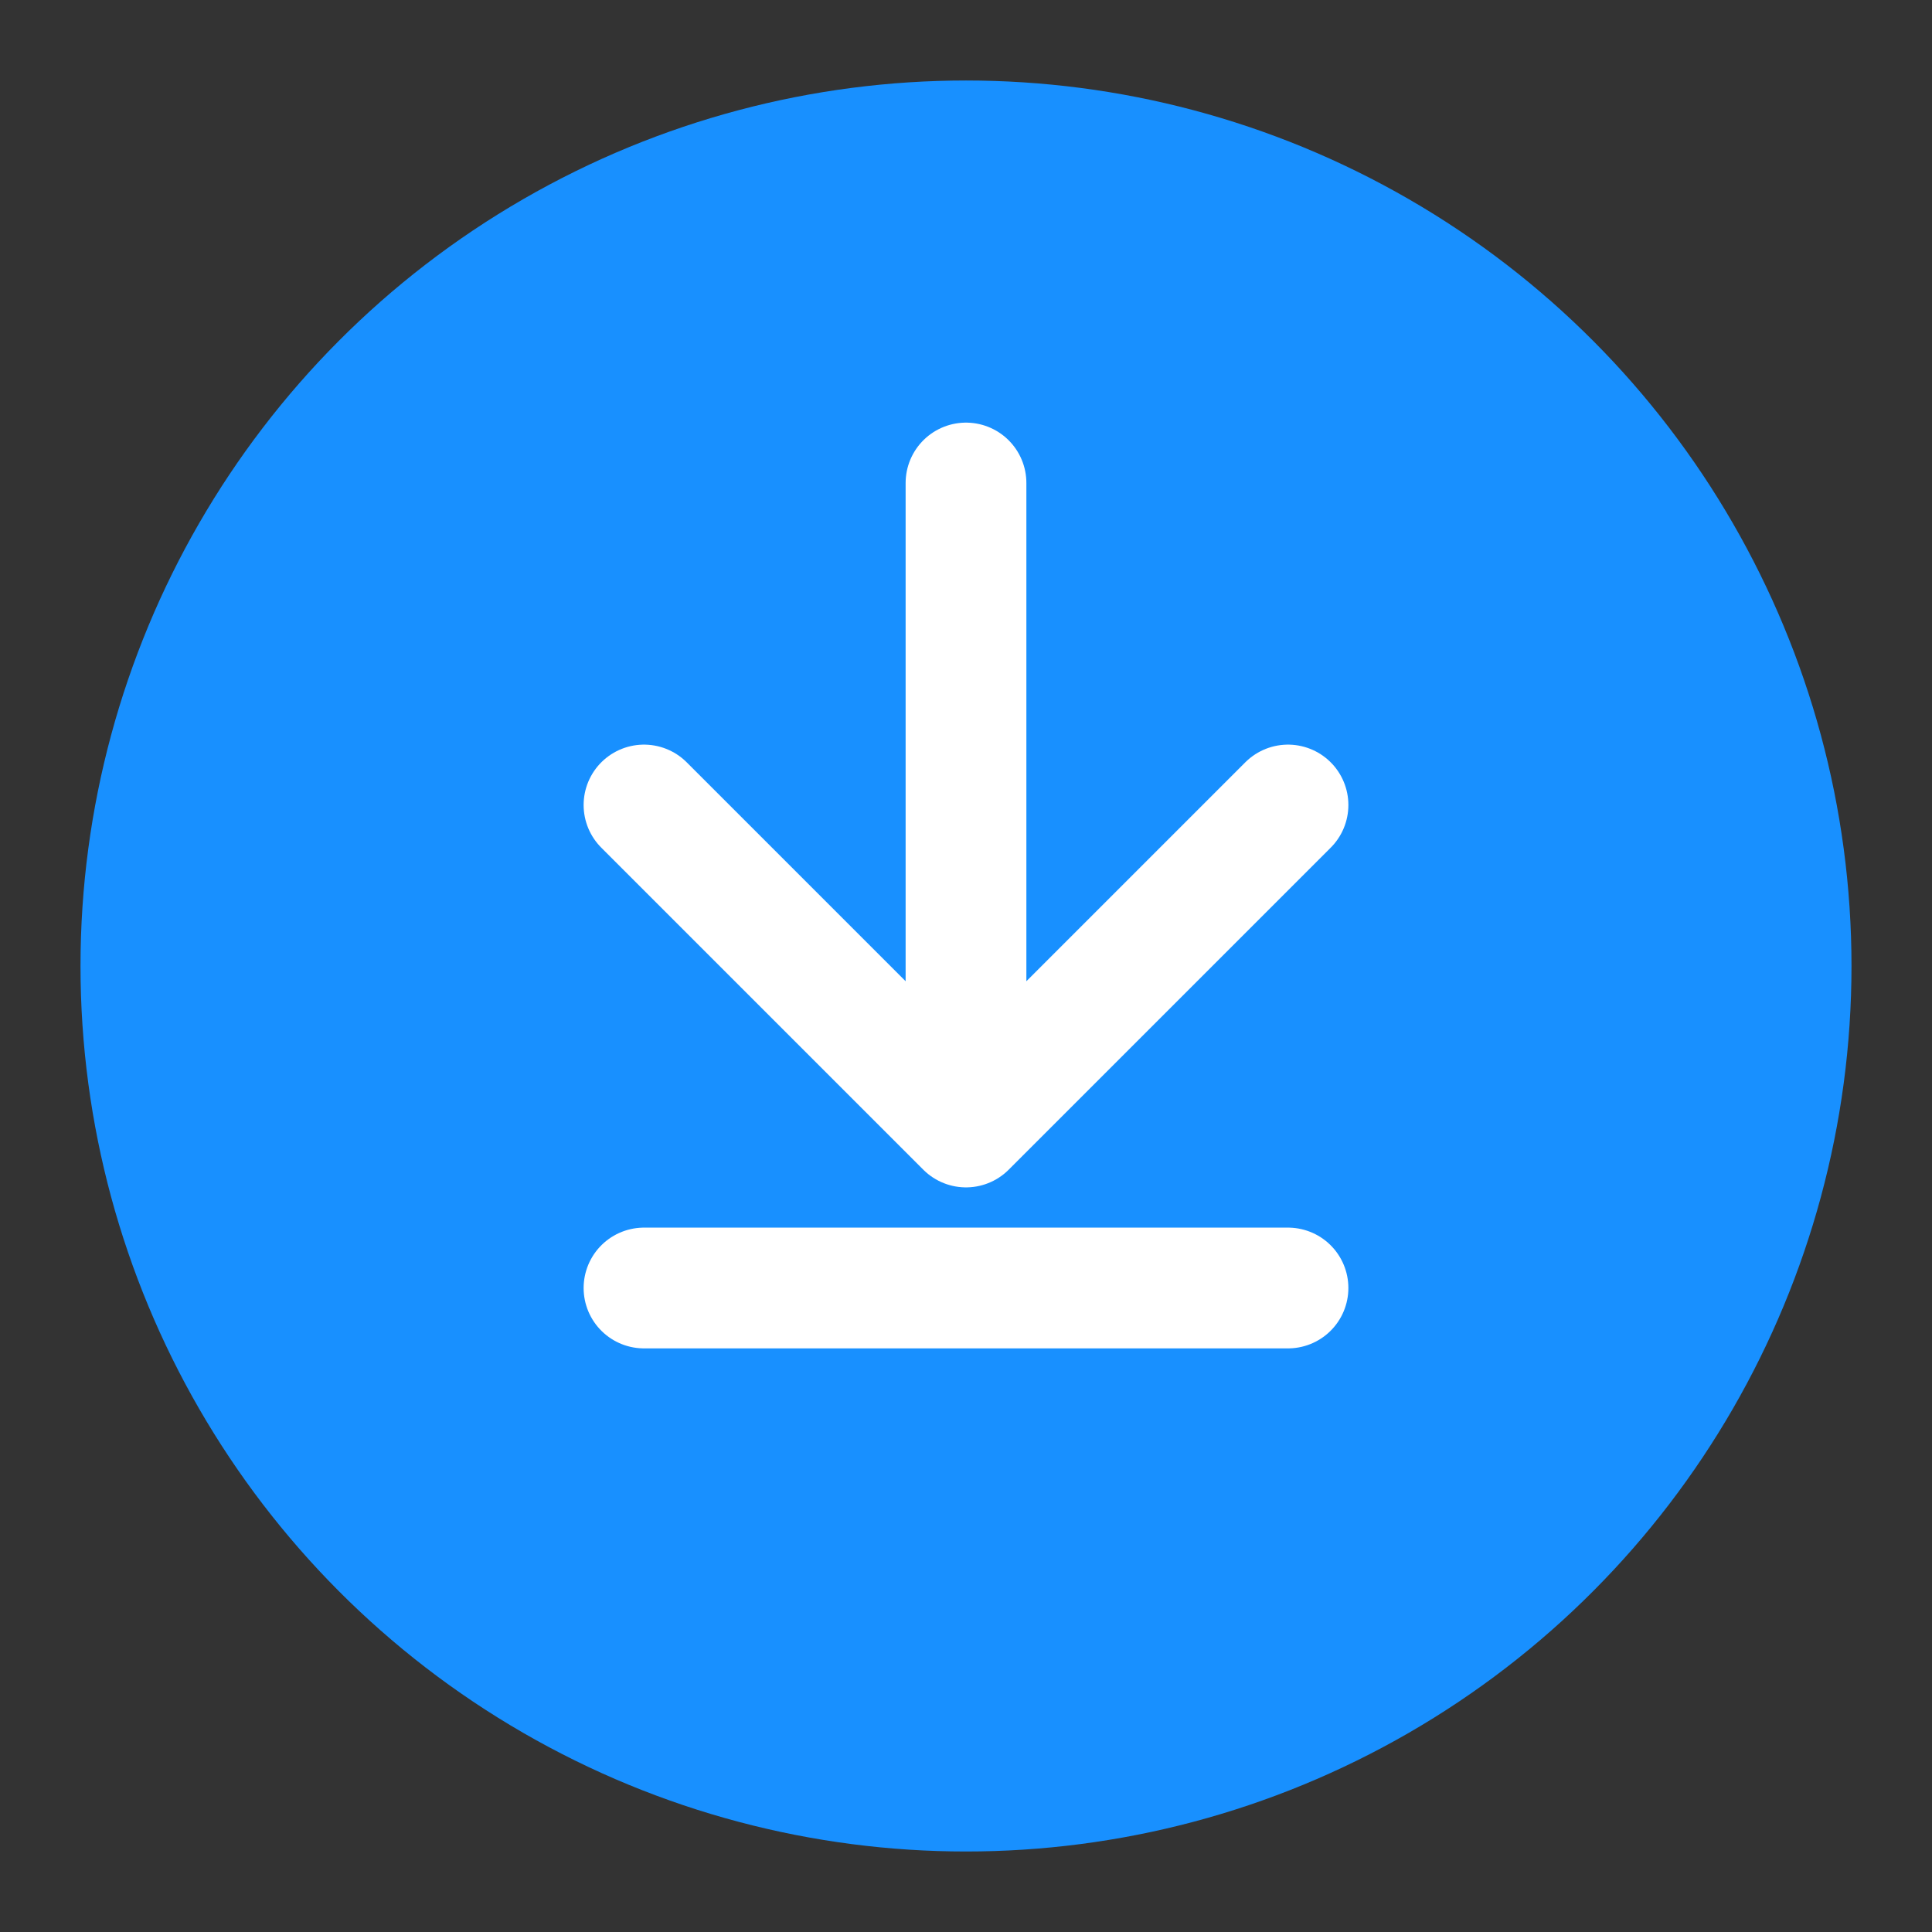 <svg xmlns="http://www.w3.org/2000/svg" viewBox="0 0 192 192" width="192" height="192">
  <rect x="0" y="0" width="192" height="192" fill="#333333" stroke="none"/>
  <circle cx="96" cy="96" r="88" fill="#1890ff" />
  <path d="M96 48v64M64 80l32 32 32-32" stroke="white" stroke-width="12" fill="none" stroke-linecap="round" stroke-linejoin="round" />
  <path d="M64 128h64" stroke="white" stroke-width="12" fill="none" stroke-linecap="round" />
</svg>